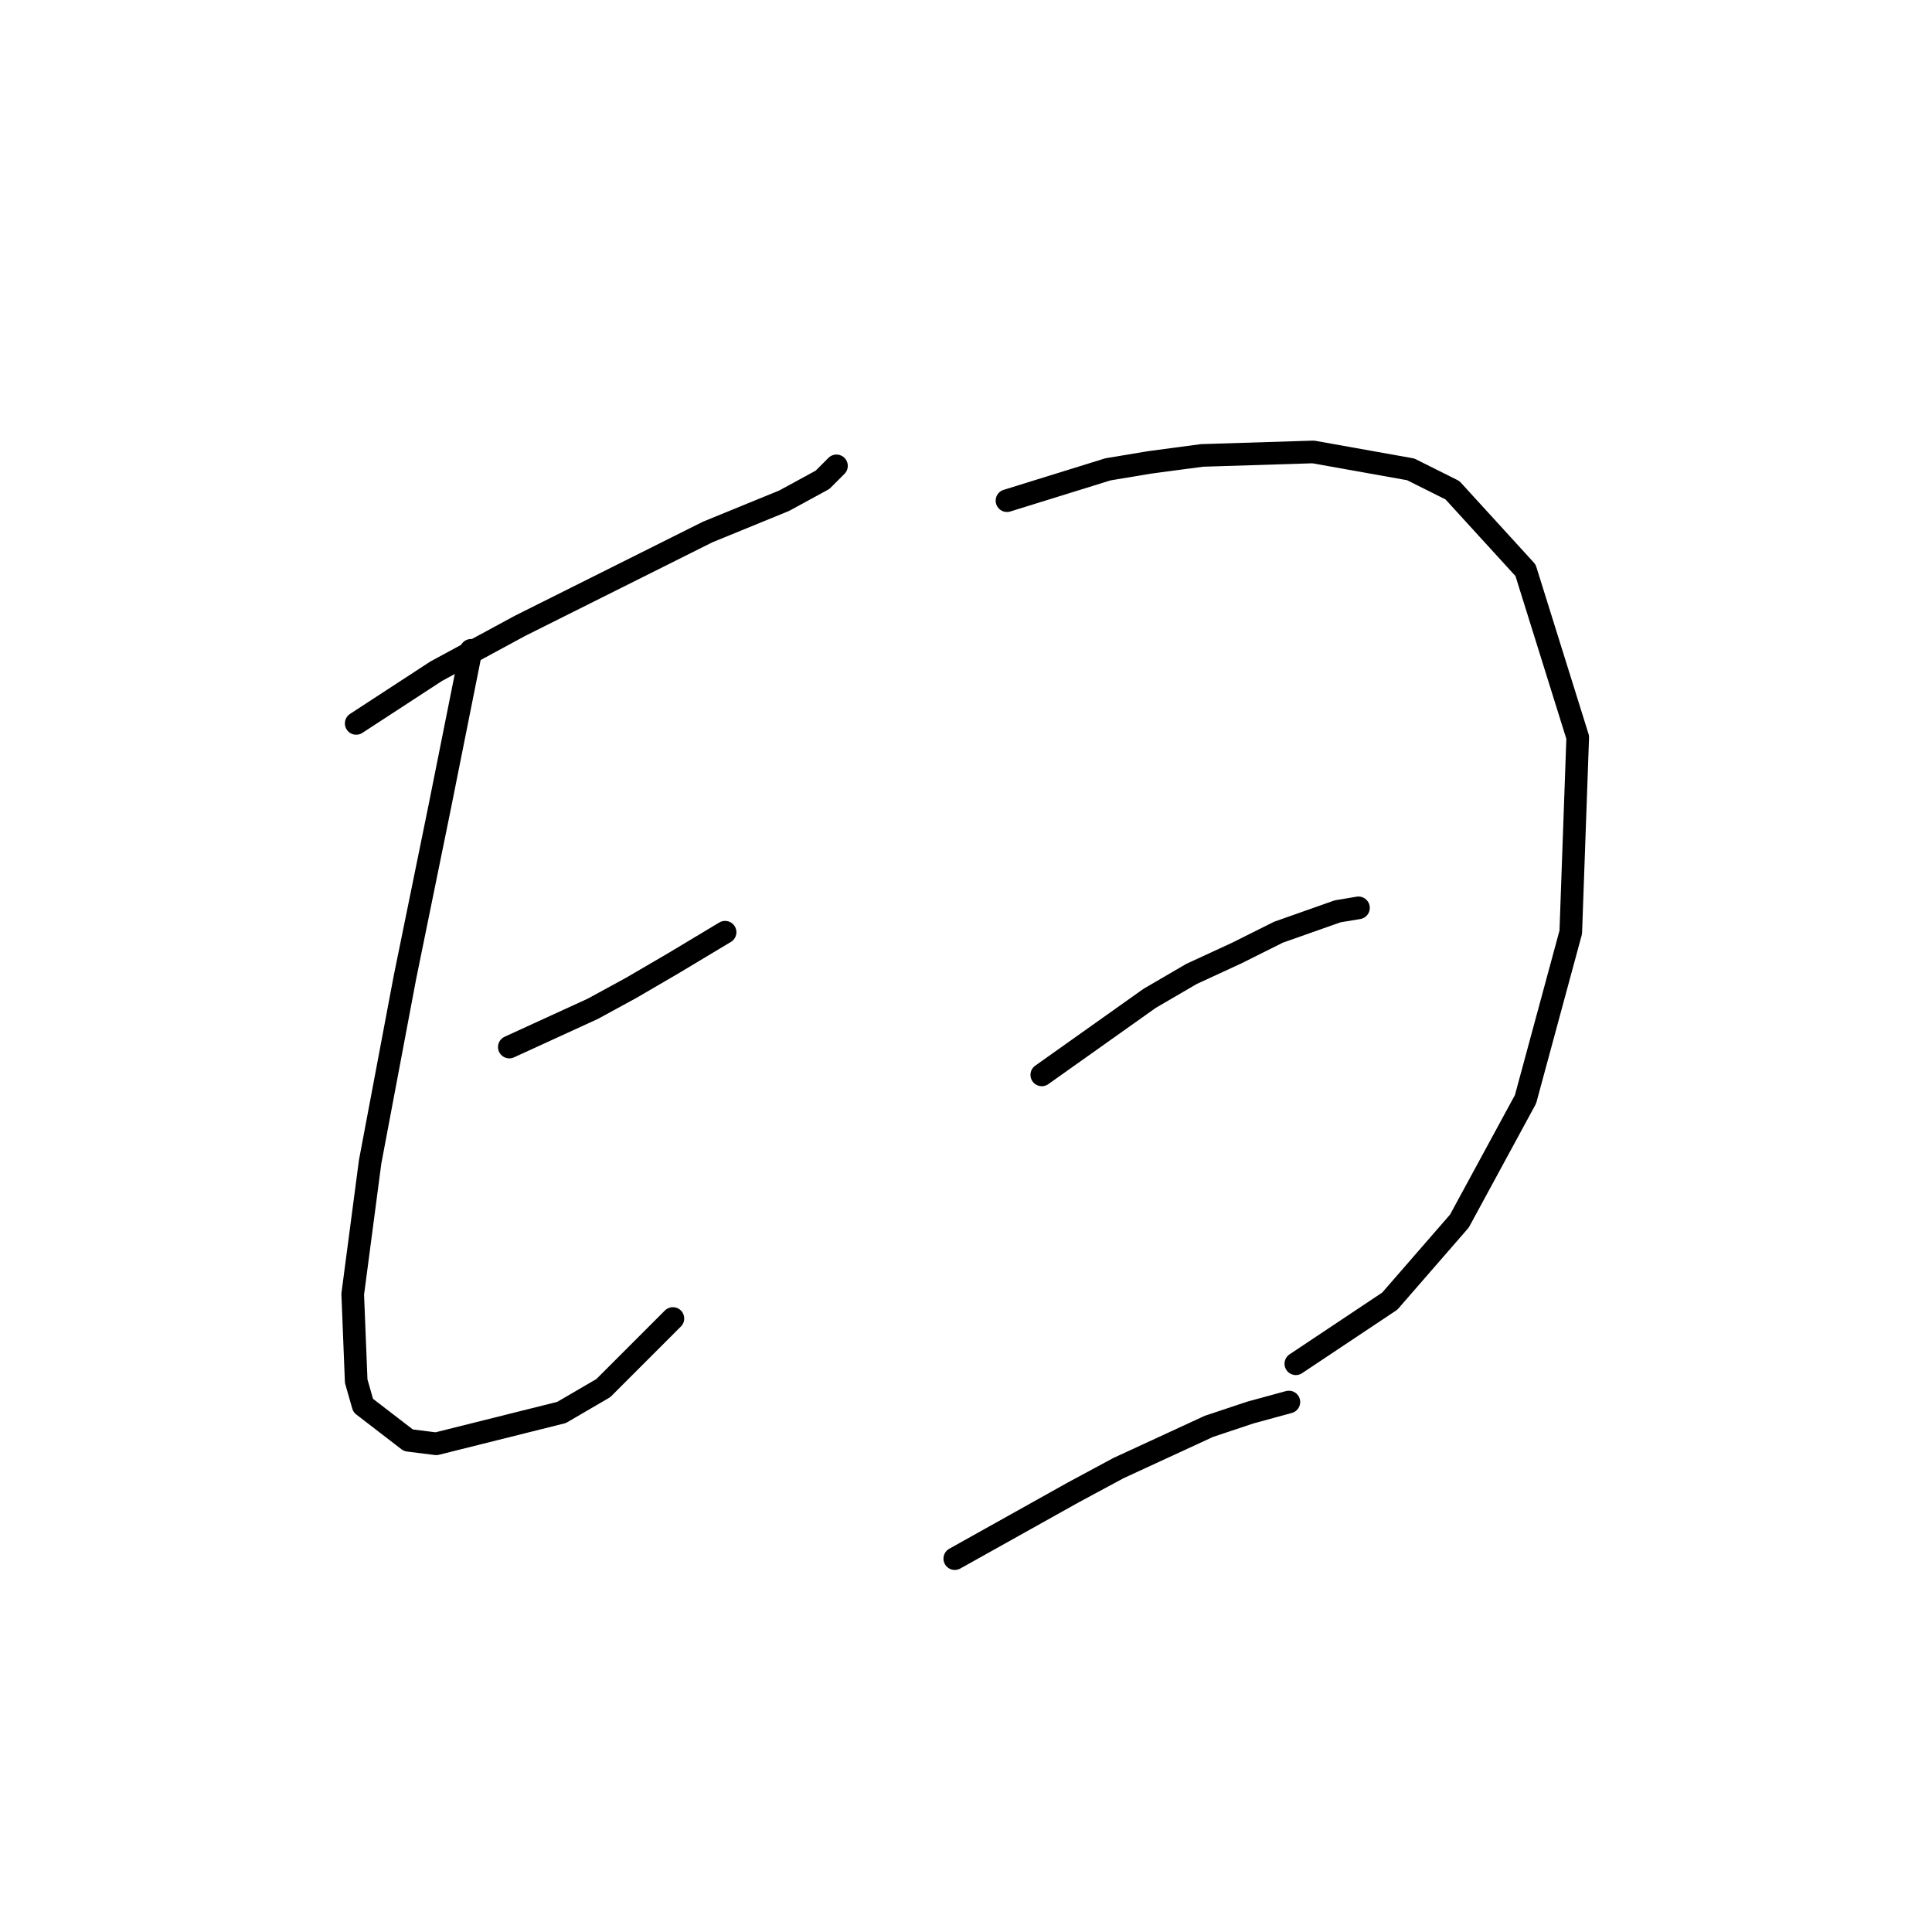 <?xml version="1.0" standalone="no"?>
    <svg width="256" height="256" xmlns="http://www.w3.org/2000/svg" version="1.1">
    <polyline stroke="black" stroke-width="3" stroke-linecap="round" fill="transparent" stroke-linejoin="round" points="47.198 95.854 57.804 88.937 68.872 82.942 75.327 79.714 81.783 76.486 93.773 70.492 103.918 66.341 108.99 63.575 110.835 61.73 110.835 61.73 " />
        <polyline stroke="black" stroke-width="3" stroke-linecap="round" fill="transparent" stroke-linejoin="round" points="62.416 86.17 58.265 106.922 53.654 129.517 49.043 153.958 46.737 171.481 47.198 183.009 48.12 186.237 54.115 190.849 57.804 191.31 74.405 187.16 79.939 183.932 89.162 174.709 89.162 174.709 " />
        <polyline stroke="black" stroke-width="3" stroke-linecap="round" fill="transparent" stroke-linejoin="round" points="67.488 138.74 78.555 133.668 83.628 130.901 89.162 127.673 96.079 123.523 96.079 123.523 " />
        <polyline stroke="black" stroke-width="3" stroke-linecap="round" fill="transparent" stroke-linejoin="round" points="133.431 66.341 146.804 62.191 152.337 61.269 159.255 60.347 174.011 59.885 186.923 62.191 192.456 64.958 202.14 75.564 209.057 97.699 208.135 123.523 202.14 145.657 193.379 161.797 184.156 172.403 171.705 180.704 171.705 180.704 " />
        <polyline stroke="black" stroke-width="3" stroke-linecap="round" fill="transparent" stroke-linejoin="round" points="138.042 142.429 152.337 132.284 157.871 129.056 163.866 126.289 169.4 123.523 177.239 120.756 180.006 120.295 180.006 120.295 " />
        <polyline stroke="black" stroke-width="3" stroke-linecap="round" fill="transparent" stroke-linejoin="round" points="126.514 206.527 142.192 197.766 148.187 194.538 160.177 189.004 165.71 187.16 170.783 185.776 170.783 185.776 " />
        </svg>